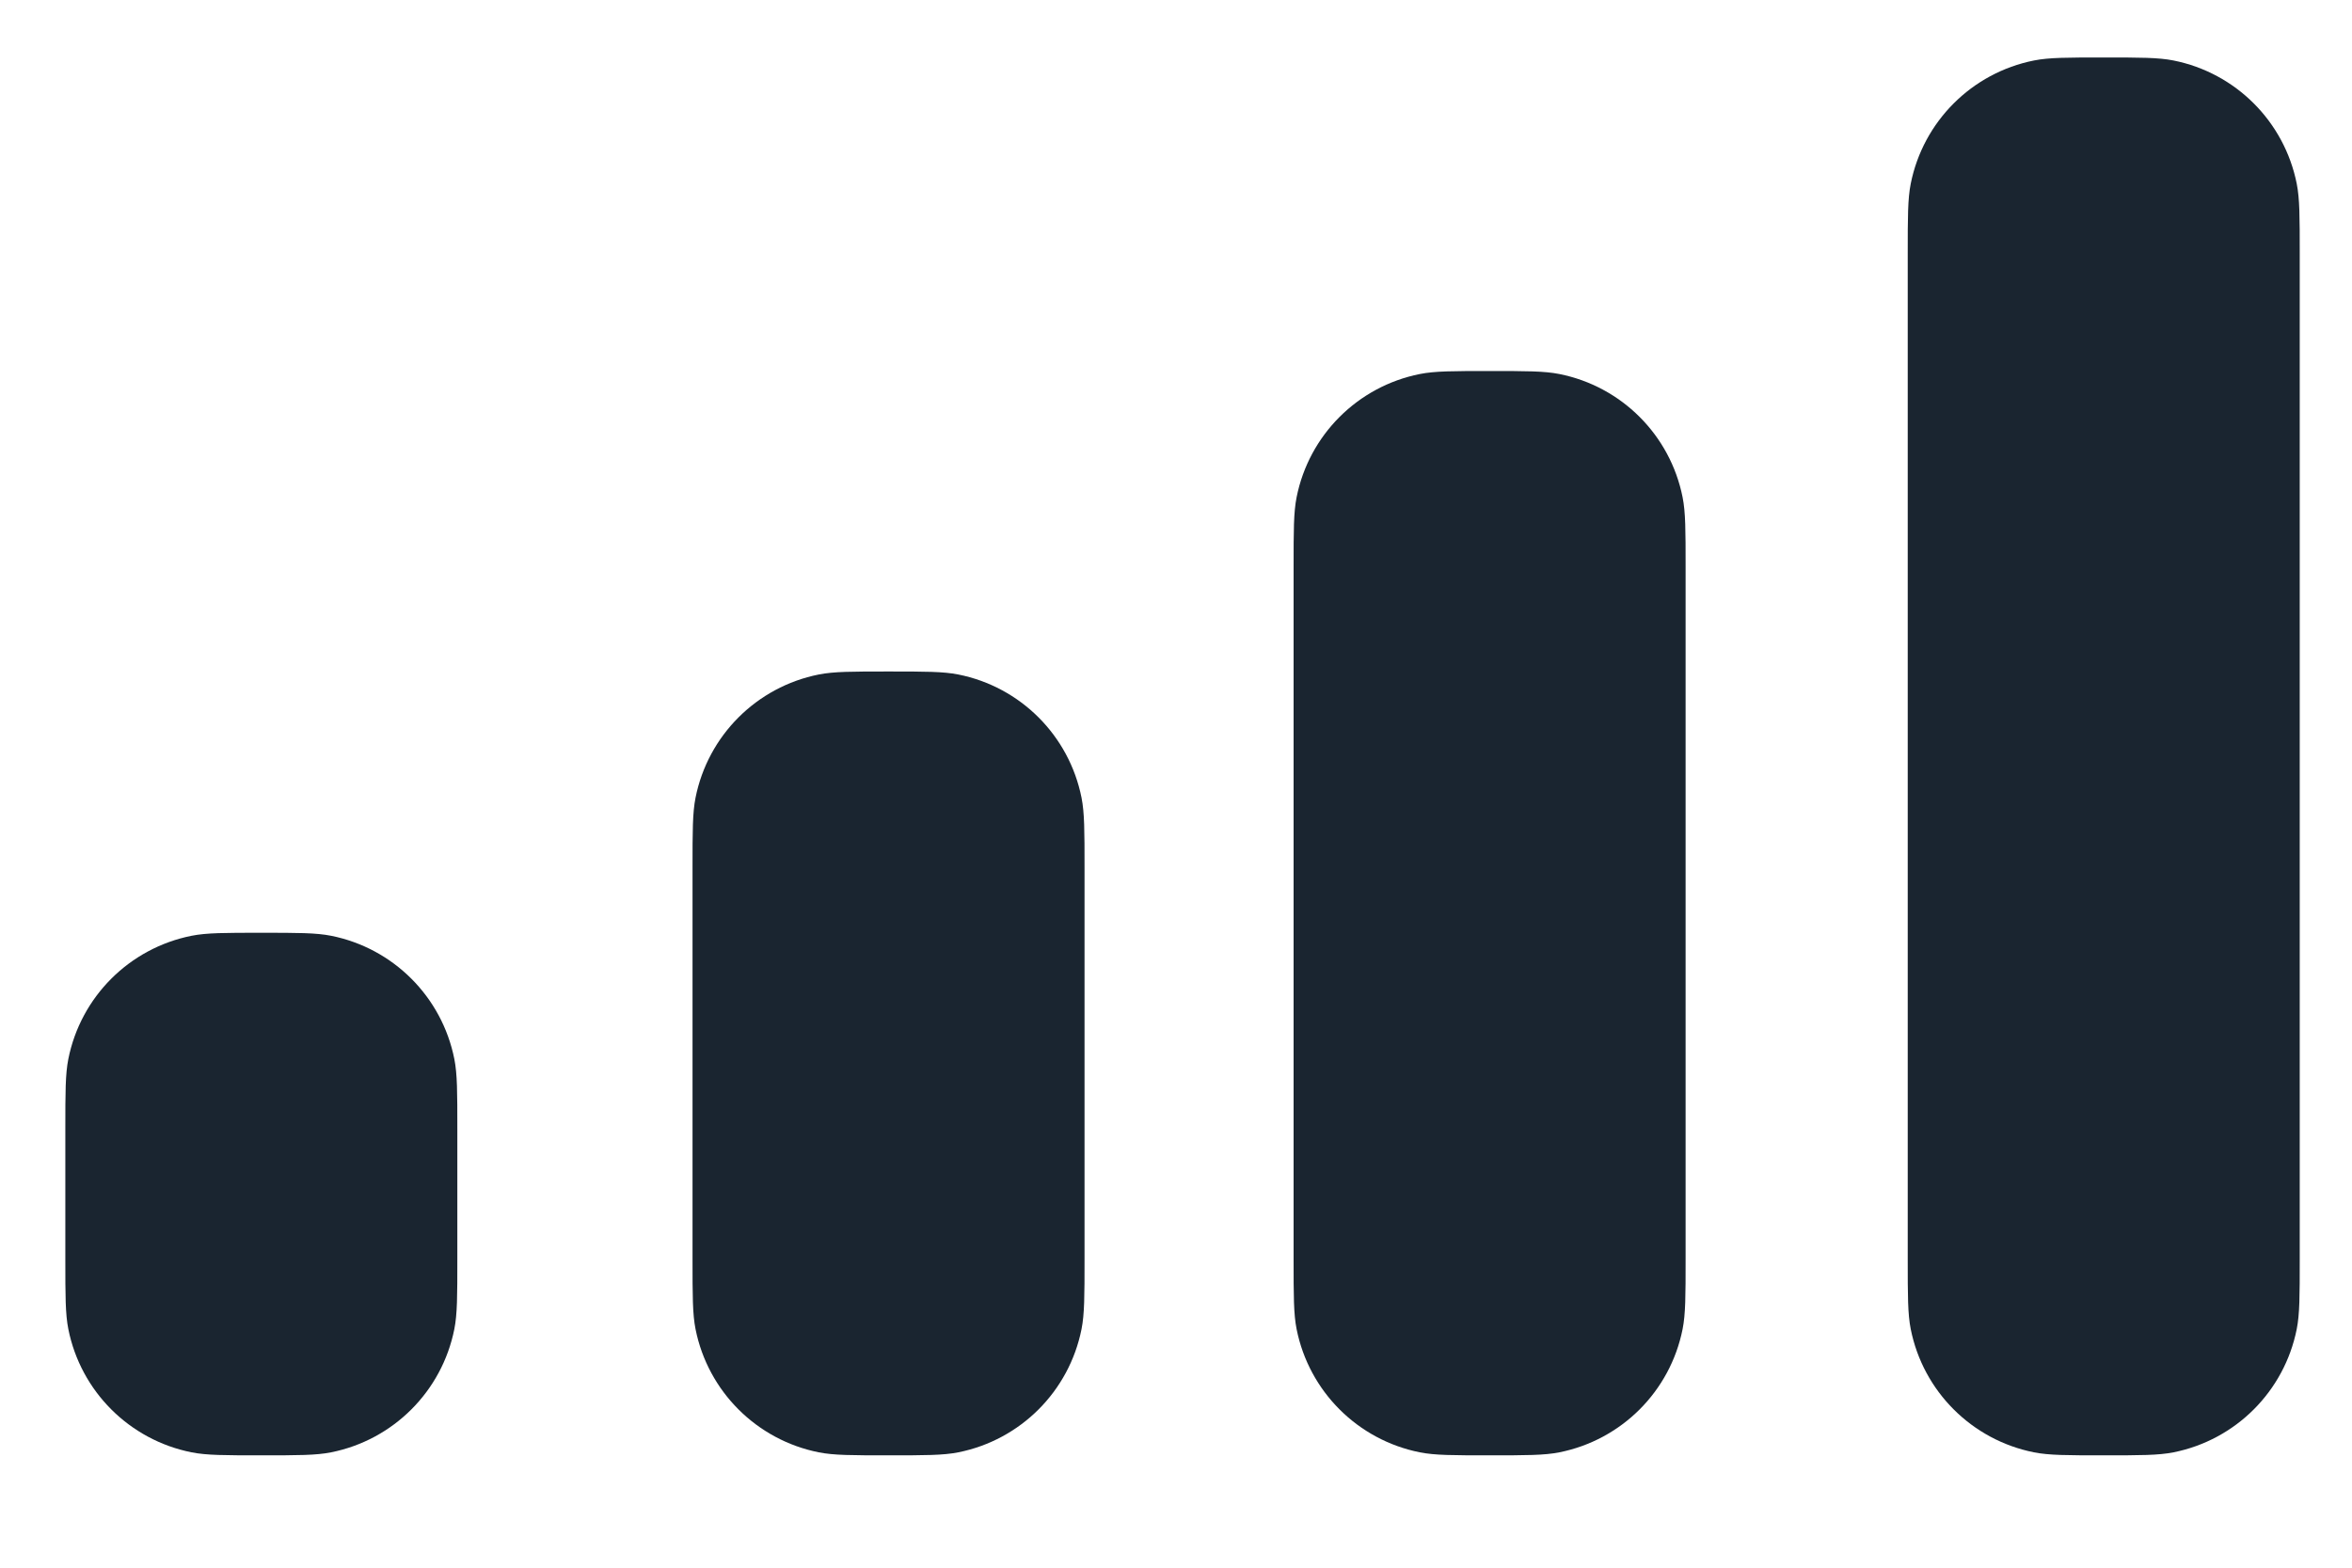 <?xml version="1.0" encoding="UTF-8" standalone="no"?><svg width='18' height='12' viewBox='0 0 18 12' fill='none' xmlns='http://www.w3.org/2000/svg'>
<path fill-rule='evenodd' clip-rule='evenodd' d='M14.623 1.406C14.6 1.522 14.6 1.661 14.6 1.94V9.64C14.6 9.919 14.6 10.058 14.623 10.174C14.718 10.65 15.09 11.022 15.566 11.117C15.682 11.14 15.821 11.14 16.1 11.14C16.379 11.14 16.518 11.14 16.634 11.117C17.11 11.022 17.482 10.65 17.577 10.174C17.6 10.058 17.6 9.919 17.6 9.64V1.94C17.6 1.661 17.6 1.522 17.577 1.406C17.482 0.93 17.11 0.558 16.634 0.463C16.518 0.44 16.379 0.44 16.1 0.44C15.821 0.44 15.682 0.44 15.566 0.463C15.09 0.558 14.718 0.93 14.623 1.406ZM9.9 4.34C9.9 4.061 9.9 3.922 9.923 3.806C10.018 3.33 10.39 2.958 10.866 2.863C10.982 2.84 11.121 2.84 11.4 2.84C11.679 2.84 11.818 2.84 11.934 2.863C12.41 2.958 12.782 3.33 12.877 3.806C12.9 3.922 12.9 4.061 12.9 4.34V9.64C12.9 9.919 12.9 10.058 12.877 10.174C12.782 10.65 12.41 11.022 11.934 11.117C11.818 11.14 11.679 11.14 11.4 11.14C11.121 11.14 10.982 11.14 10.866 11.117C10.39 11.022 10.018 10.65 9.923 10.174C9.9 10.058 9.9 9.919 9.9 9.64V4.34ZM5.323 6.106C5.3 6.222 5.3 6.361 5.3 6.64V9.64C5.3 9.919 5.3 10.058 5.323 10.174C5.418 10.65 5.79 11.022 6.266 11.117C6.382 11.14 6.521 11.14 6.8 11.14C7.079 11.14 7.218 11.14 7.334 11.117C7.81 11.022 8.182 10.65 8.277 10.174C8.3 10.058 8.3 9.919 8.3 9.64V6.64C8.3 6.361 8.3 6.222 8.277 6.106C8.182 5.63 7.81 5.258 7.334 5.163C7.218 5.14 7.079 5.14 6.8 5.14C6.521 5.14 6.382 5.14 6.266 5.163C5.79 5.258 5.418 5.63 5.323 6.106ZM0.523 8.106C0.5 8.222 0.5 8.361 0.5 8.64V9.64C0.5 9.919 0.5 10.058 0.523 10.174C0.618 10.65 0.99 11.022 1.466 11.117C1.582 11.14 1.721 11.14 2 11.14C2.279 11.14 2.418 11.14 2.534 11.117C3.01 11.022 3.382 10.65 3.477 10.174C3.5 10.058 3.5 9.919 3.5 9.64V8.64C3.5 8.361 3.5 8.222 3.477 8.106C3.382 7.63 3.01 7.258 2.534 7.163C2.418 7.14 2.279 7.14 2 7.14C1.721 7.14 1.582 7.14 1.466 7.163C0.99 7.258 0.618 7.63 0.523 8.106Z' fill='#1A2530'/>
</svg>
